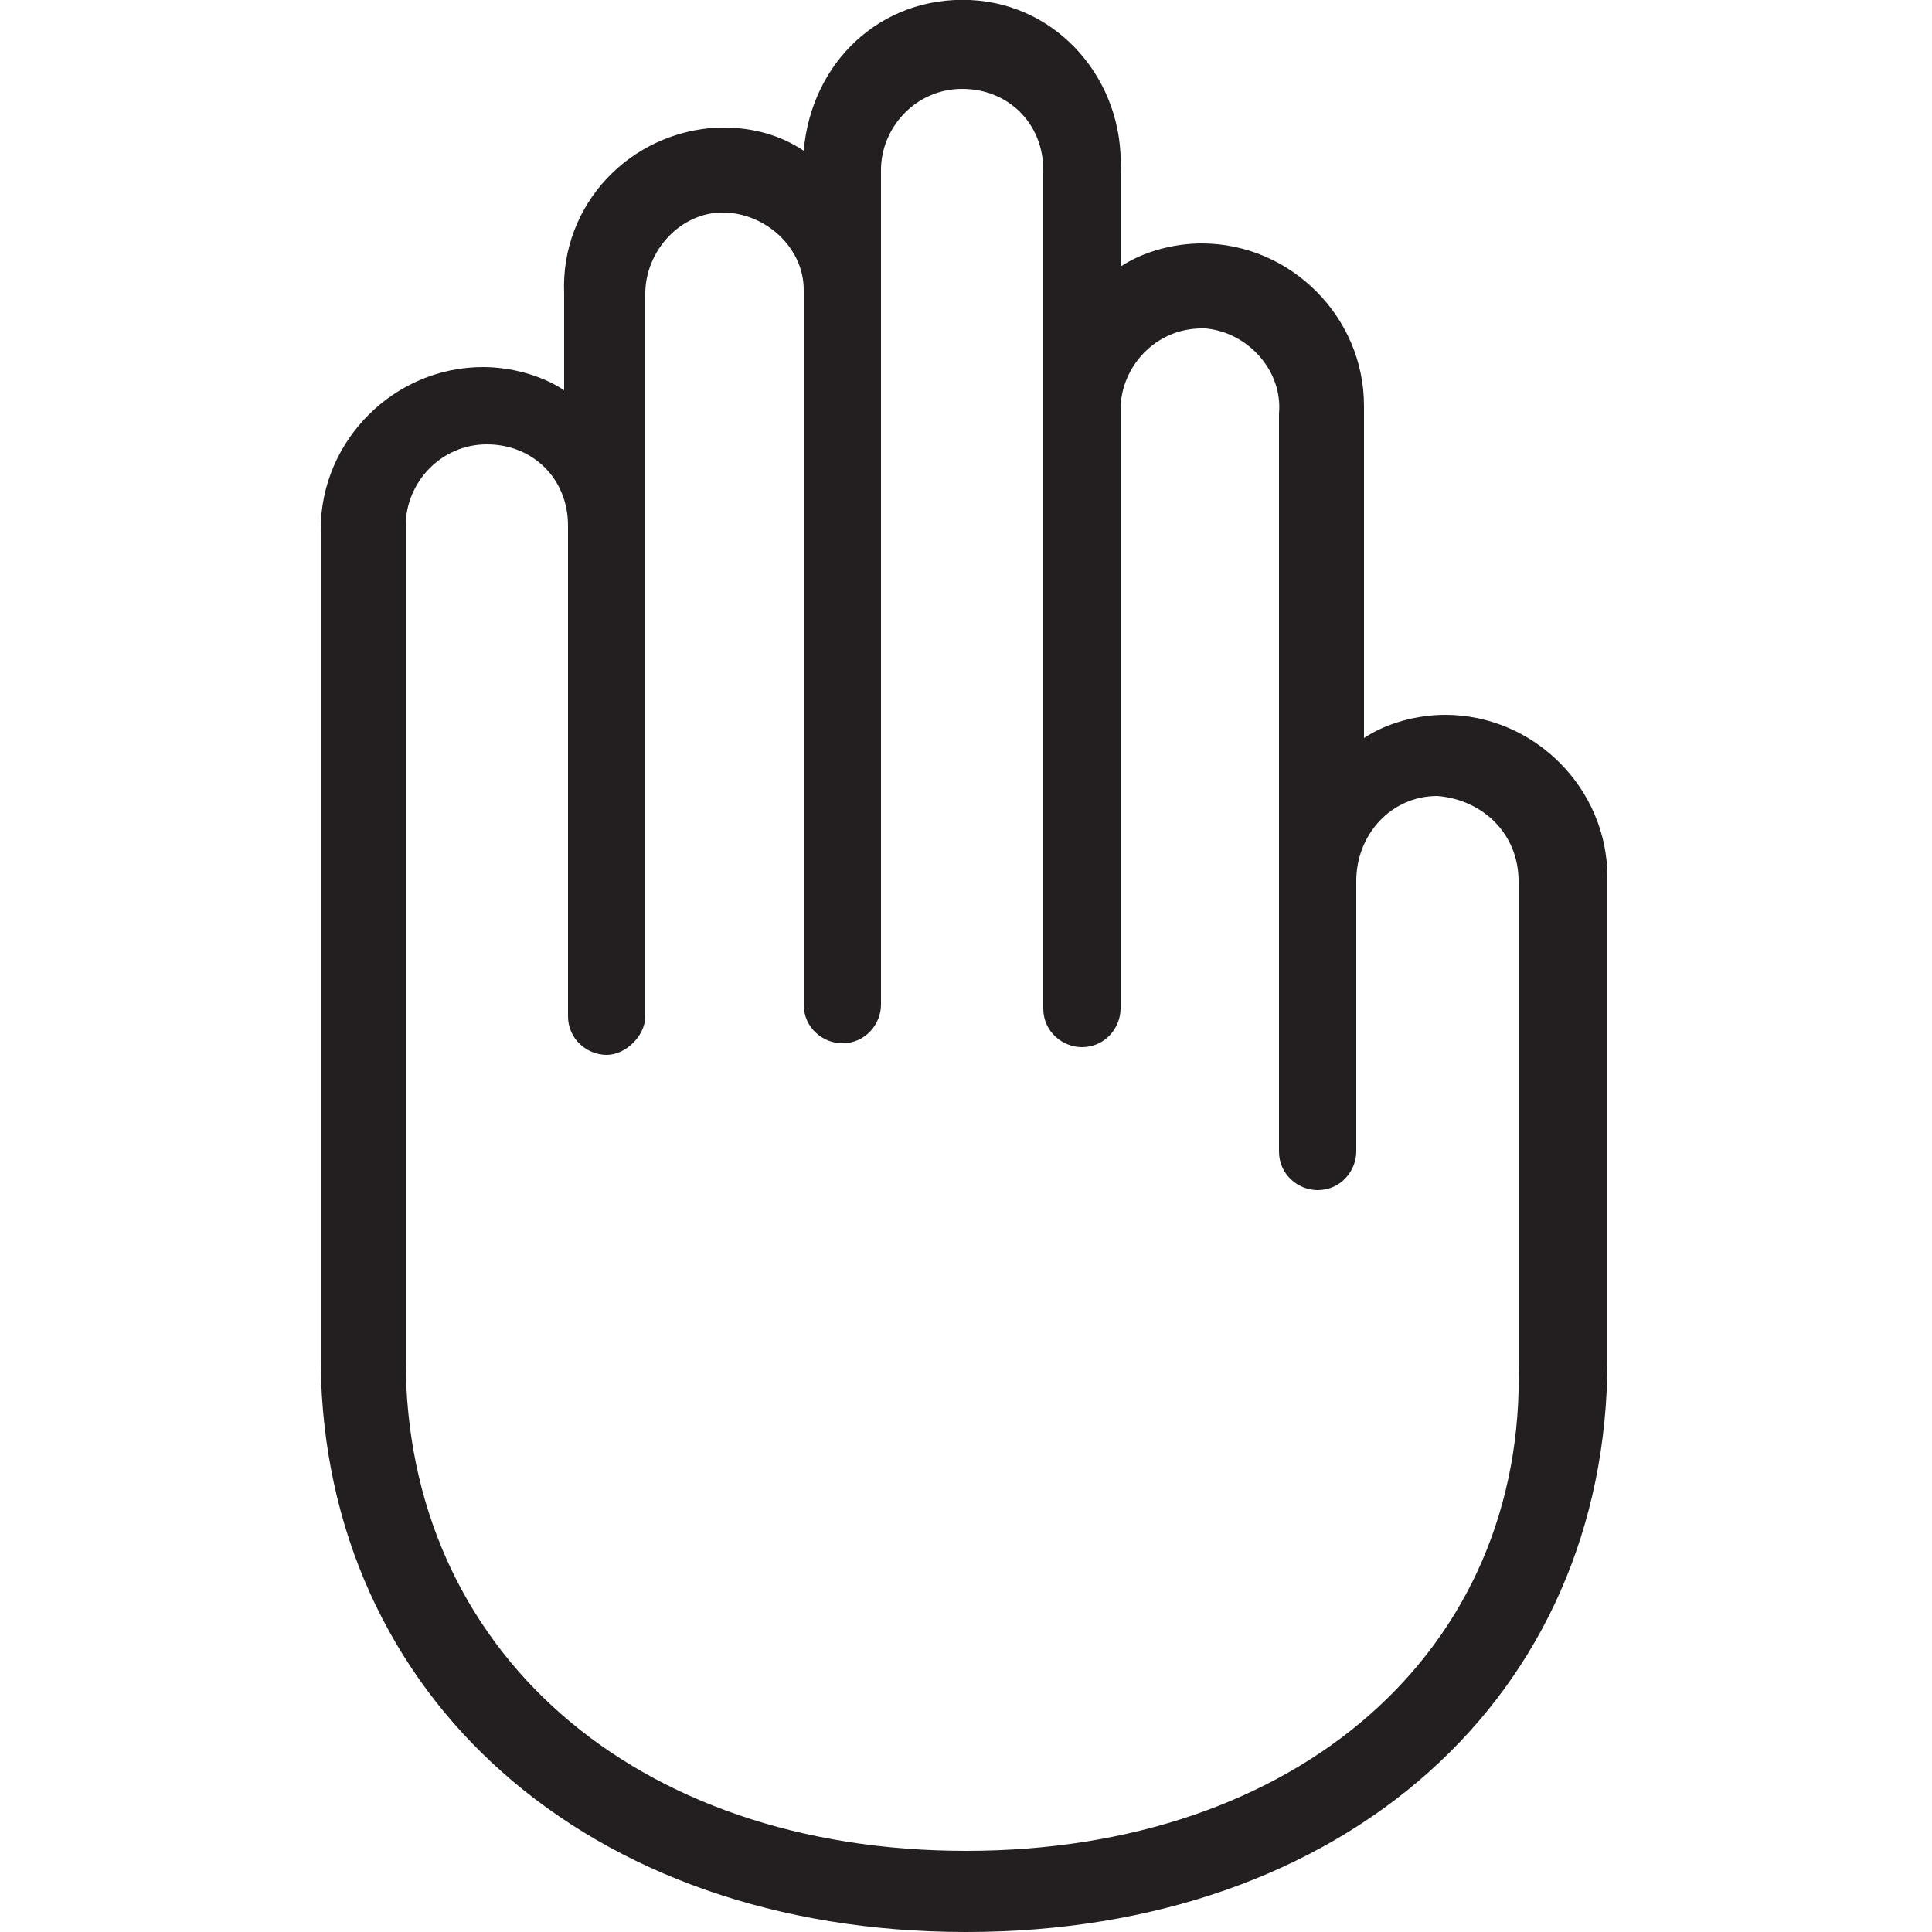 <?xml version="1.0" encoding="utf-8"?>
<!-- Generator: Adobe Illustrator 23.0.3, SVG Export Plug-In . SVG Version: 6.00 Build 0)  -->
<svg version="1.1" id="Layer_1" xmlns="http://www.w3.org/2000/svg" xmlns:xlink="http://www.w3.org/1999/xlink" x="0px" y="0px"
	 viewBox="0 0 50 50" style="enable-background:new 0 0 50 50;" xml:space="preserve">
<style type="text/css">
	.st0{fill:#231F20;}
</style>
<title>Untitled-2</title>
<path id="g10" class="st0" d="M25,47.9c-8.6,0-14.5-5.2-14.5-12.7V13.6c0-1.1,0.9-2.1,2.1-2.1s2.1,0.9,2.1,2.1v12.7c0,0.6,0.5,1,1,1
	s1-0.5,1-1V7.6c0-1.1,0.9-2.1,2-2.1c1.1,0,2.1,0.9,2.1,2V26c0,0.6,0.5,1,1,1c0.6,0,1-0.5,1-1V4.4c0-1.1,0.9-2.1,2.1-2.1
	s2.1,0.9,2.1,2.1v21.7c0,0.6,0.5,1,1,1c0.6,0,1-0.5,1-1V10.7c0,0,0-0.1,0-0.1c0-1.1,0.9-2.1,2.1-2.1c0,0,0.1,0,0.1,0
	c1.1,0.1,2,1.1,1.9,2.2v19.1c0,0.6,0.5,1,1,1c0.6,0,1-0.5,1-1V29v-0.2v-6c0-1.2,0.9-2.2,2.1-2.2c1.2,0.1,2.1,1,2.1,2.2v12.5
	C39.5,42.7,33.6,47.9,25,47.9 M41.6,24.9v-2.1c0,0,0-0.1,0-0.1c0-2.3-1.9-4.2-4.2-4.2c-0.7,0-1.5,0.2-2.1,0.6v-8.5c0,0,0-0.1,0-0.1
	c0-2.3-1.9-4.2-4.2-4.2c-0.7,0-1.5,0.2-2.1,0.6V4.4c0.1-2.3-1.6-4.3-3.9-4.4S21,1.6,20.8,3.9c-0.6-0.4-1.3-0.6-2.1-0.6
	c0,0-0.1,0-0.1,0c-2.3,0.1-4.1,2-4,4.3v2.5c-0.6-0.4-1.4-0.6-2.1-0.6c-2.3,0-4.2,1.9-4.2,4.2v21.6C8.4,43.9,15.2,50,25,50
	s16.6-6.1,16.6-14.8V25.1V24.9z"/>
</svg>
